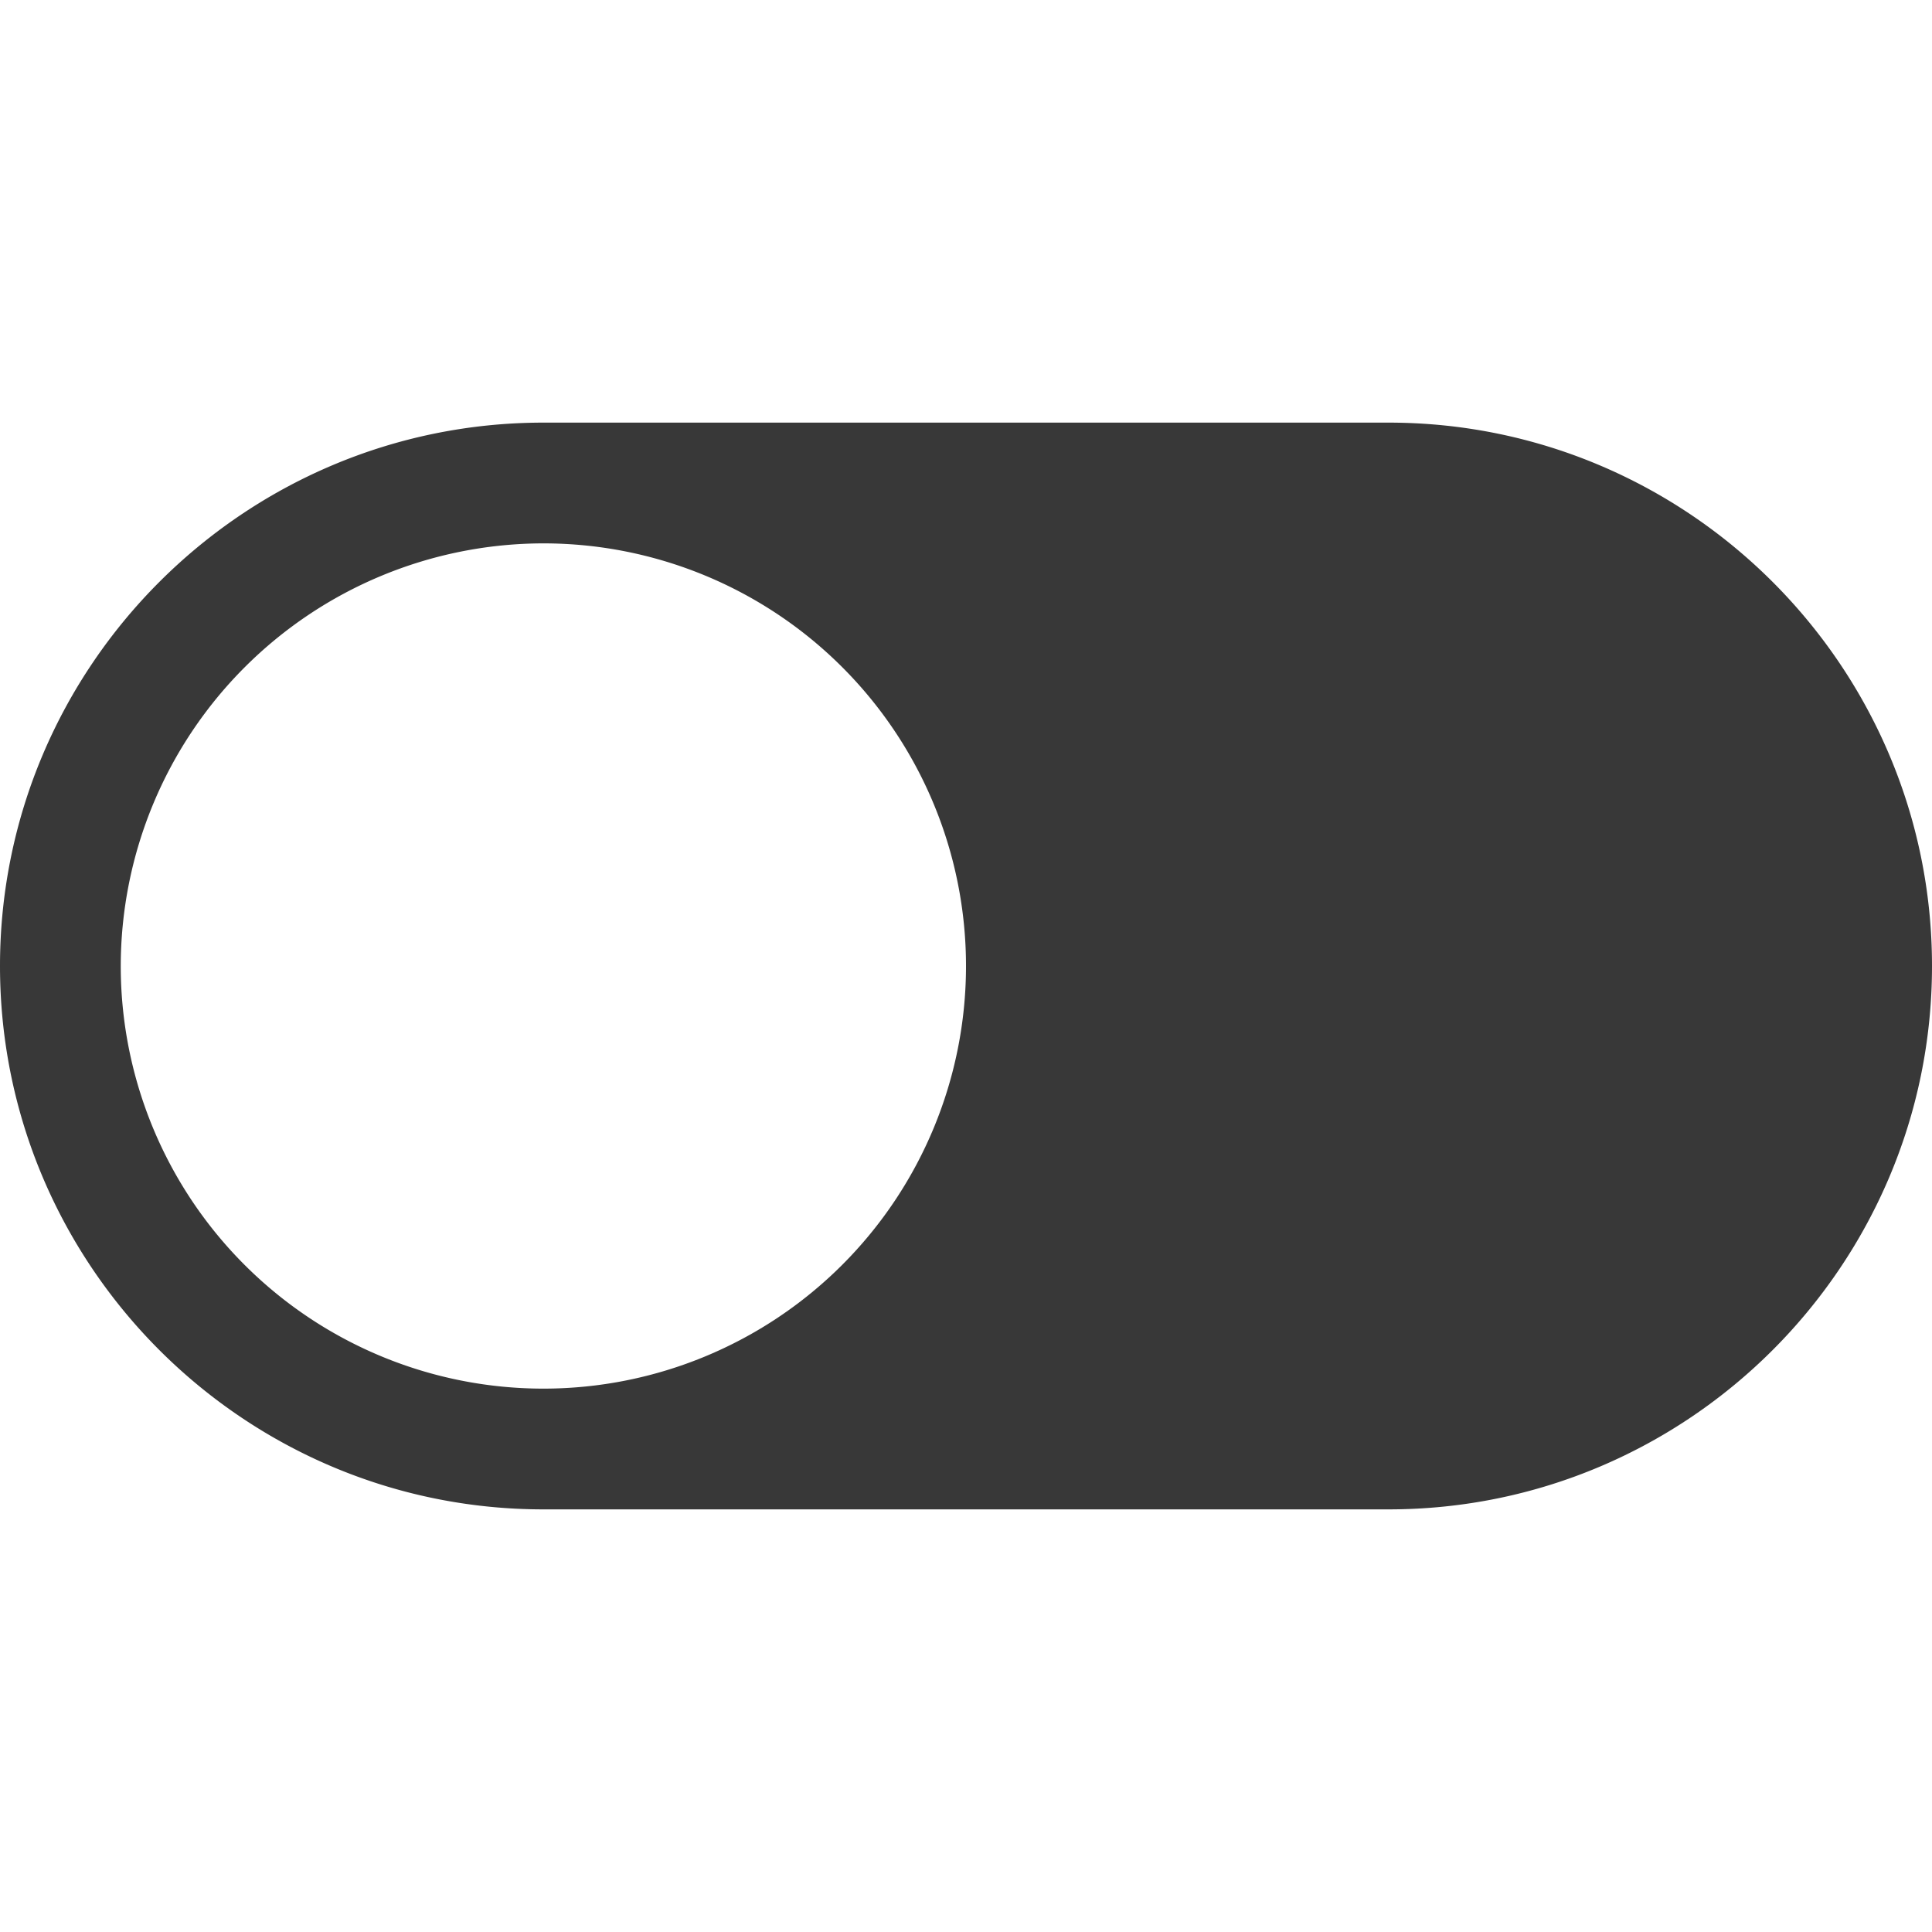 <?xml version="1.0"?>
<svg width="512" height="512" xmlns="http://www.w3.org/2000/svg" xmlns:svg="http://www.w3.org/2000/svg">
 <title>ionicons-v5-k</title>
 <g class="layer">
  <title>Layer 1</title>
  <path d="m368,112l-224,0c-79.4,0 -144,64.6 -144,144s64.6,144 144,144l224,0c79.4,0 144,-64.6 144,-144s-64.6,-144 -144,-144zm0,256a112,112 0 1 1 112,-112a112.12,112.12 0 0 1 -112,112z" fill="#383838" id="svg_1" transform="rotate(180 256 256)"/>
 </g>
</svg>